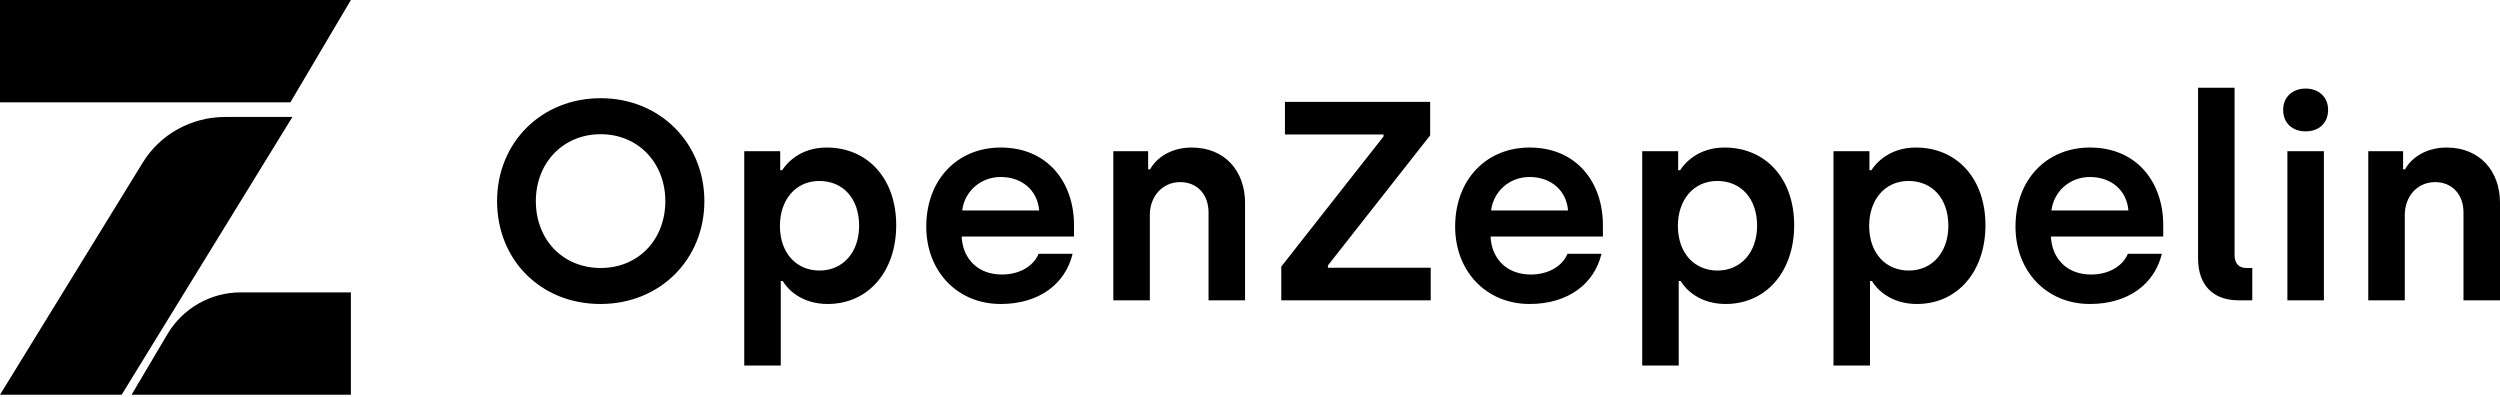 <?xml version="1.0" encoding="UTF-8"?>
<svg width="170px" height="27px" viewBox="0 0 170 27" version="1.1" xmlns="http://www.w3.org/2000/svg" xmlns:xlink="http://www.w3.org/1999/xlink">
    <!-- Generator: Sketch 57.1 (83088) - https://sketch.com -->
    <title>Group 9</title>
    <desc>Created with Sketch.</desc>
    <g id="Symbols" stroke="none" stroke-width="1" fill="none" fill-rule="evenodd">
        <g id="Footer" transform="translate(-214, -60)" fill="#000000" fill-rule="nonzero">
            <g id="Group-8">
                <g id="Group-9" transform="translate(214, 60)">
                    <path d="M23.86,26.842 L23.86,19.883 L16.356,19.883 C14.315,19.883 12.425,20.965 11.38,22.731 L8.947,26.842 L23.86,26.842 Z" id="Stroke-1"></path>
                    <polygon id="Stroke-3" points="0 0 0 6.959 19.745 6.959 23.86 0"></polygon>
                    <path d="M9.709,11.053 L0,26.842 L8.272,26.842 L19.883,7.953 L15.315,7.953 C13.017,7.953 10.889,9.13 9.709,11.053 Z" id="Stroke-5"></path>
                    <path d="M40.83,20.671 C36.781,20.671 33.801,17.684 33.801,13.675 C33.801,9.704 36.8,6.678 40.849,6.678 C44.899,6.678 47.897,9.743 47.897,13.675 C47.897,17.645 44.88,20.671 40.83,20.671 Z M40.849,18.223 C43.409,18.223 45.242,16.296 45.242,13.675 C45.242,11.092 43.409,9.126 40.849,9.126 C38.271,9.126 36.437,11.092 36.437,13.675 C36.437,16.296 38.271,18.223 40.849,18.223 Z M50.609,24.854 L50.609,10.282 L53.054,10.282 L53.054,11.574 L53.188,11.574 C53.455,11.15 54.372,10.032 56.206,10.032 C59.013,10.032 60.942,12.152 60.942,15.313 C60.942,18.474 59.032,20.671 56.282,20.671 C54.506,20.671 53.551,19.669 53.226,19.11 L53.092,19.11 L53.092,24.854 L50.609,24.854 Z M55.728,18.397 C57.332,18.397 58.421,17.144 58.421,15.352 C58.421,13.501 57.332,12.306 55.709,12.306 C54.066,12.306 53.035,13.636 53.035,15.352 C53.035,17.24 54.181,18.397 55.728,18.397 Z M68.047,20.671 C65.087,20.671 62.986,18.435 62.986,15.409 C62.986,12.21 65.106,10.032 68.047,10.032 C71.275,10.032 73.032,12.441 73.032,15.294 L73.032,16.084 L65.392,16.084 C65.469,17.626 66.519,18.667 68.124,18.667 C69.346,18.667 70.282,18.088 70.626,17.26 L72.937,17.26 C72.44,19.322 70.645,20.671 68.047,20.671 Z M65.43,14.311 L70.664,14.311 C70.549,12.942 69.499,12.036 68.047,12.036 C66.653,12.036 65.583,13.039 65.43,14.311 Z M75.706,20.421 L75.706,10.282 L78.074,10.282 L78.074,11.516 L78.208,11.516 C78.609,10.764 79.602,10.032 81.035,10.032 C83.289,10.032 84.664,11.632 84.664,13.79 L84.664,20.421 L82.181,20.421 L82.181,14.446 C82.181,13.212 81.398,12.383 80.252,12.383 C79.048,12.383 78.189,13.347 78.189,14.619 L78.189,20.421 L75.706,20.421 Z M87.127,20.421 L87.127,18.127 L94.08,9.28 L94.08,9.145 L87.376,9.145 L87.376,6.929 L97.251,6.929 L97.251,9.203 L90.298,18.05 L90.298,18.204 L97.289,18.204 L97.289,20.421 L87.127,20.421 Z M104.012,20.671 C101.051,20.671 98.95,18.435 98.95,15.409 C98.95,12.21 101.07,10.032 104.012,10.032 C107.24,10.032 108.997,12.441 108.997,15.294 L108.997,16.084 L101.357,16.084 C101.433,17.626 102.484,18.667 104.088,18.667 C105.31,18.667 106.246,18.088 106.59,17.26 L108.901,17.26 C108.405,19.322 106.609,20.671 104.012,20.671 Z M101.395,14.311 L106.628,14.311 C106.514,12.942 105.463,12.036 104.012,12.036 C102.617,12.036 101.548,13.039 101.395,14.311 Z M111.67,24.854 L111.67,10.282 L114.115,10.282 L114.115,11.574 L114.249,11.574 C114.516,11.15 115.433,10.032 117.267,10.032 C120.074,10.032 122.004,12.152 122.004,15.313 C122.004,18.474 120.094,20.671 117.343,20.671 C115.567,20.671 114.612,19.669 114.287,19.11 L114.153,19.11 L114.153,24.854 L111.67,24.854 Z M116.789,18.397 C118.394,18.397 119.482,17.144 119.482,15.352 C119.482,13.501 118.394,12.306 116.77,12.306 C115.127,12.306 114.096,13.636 114.096,15.352 C114.096,17.24 115.242,18.397 116.789,18.397 Z M124.677,24.854 L124.677,10.282 L127.122,10.282 L127.122,11.574 L127.256,11.574 C127.523,11.15 128.44,10.032 130.274,10.032 C133.081,10.032 135.01,12.152 135.01,15.313 C135.01,18.474 133.1,20.671 130.35,20.671 C128.574,20.671 127.619,19.669 127.294,19.11 L127.16,19.11 L127.16,24.854 L124.677,24.854 Z M129.796,18.397 C131.4,18.397 132.489,17.144 132.489,15.352 C132.489,13.501 131.4,12.306 129.777,12.306 C128.134,12.306 127.103,13.636 127.103,15.352 C127.103,17.24 128.249,18.397 129.796,18.397 Z M142.115,20.671 C139.155,20.671 137.054,18.435 137.054,15.409 C137.054,12.21 139.174,10.032 142.115,10.032 C145.343,10.032 147.1,12.441 147.1,15.294 L147.1,16.084 L139.46,16.084 C139.537,17.626 140.587,18.667 142.192,18.667 C143.414,18.667 144.35,18.088 144.694,17.26 L147.005,17.26 C146.508,19.322 144.713,20.671 142.115,20.671 Z M139.498,14.311 L144.732,14.311 C144.617,12.942 143.567,12.036 142.115,12.036 C140.721,12.036 139.651,13.039 139.498,14.311 Z M152.219,20.421 C150.461,20.421 149.468,19.361 149.468,17.568 L149.468,5.965 L151.951,5.965 L151.951,17.337 C151.951,17.915 152.238,18.223 152.754,18.223 L153.155,18.223 L153.155,20.421 L152.219,20.421 Z M156.783,8.933 C155.885,8.933 155.255,8.374 155.255,7.468 C155.255,6.601 155.885,6.023 156.783,6.023 C157.681,6.023 158.311,6.601 158.311,7.468 C158.311,8.374 157.681,8.933 156.783,8.933 Z M155.542,20.421 L155.542,10.282 L158.025,10.282 L158.025,20.421 L155.542,20.421 Z M161.042,20.421 L161.042,10.282 L163.41,10.282 L163.41,11.516 L163.544,11.516 C163.945,10.764 164.938,10.032 166.371,10.032 C168.625,10.032 170,11.632 170,13.79 L170,20.421 L167.517,20.421 L167.517,14.446 C167.517,13.212 166.734,12.383 165.588,12.383 C164.384,12.383 163.525,13.347 163.525,14.619 L163.525,20.421 L161.042,20.421 Z" id="OpenZeppelin"></path>
                </g>
            </g>
        </g>
    </g>
</svg>

